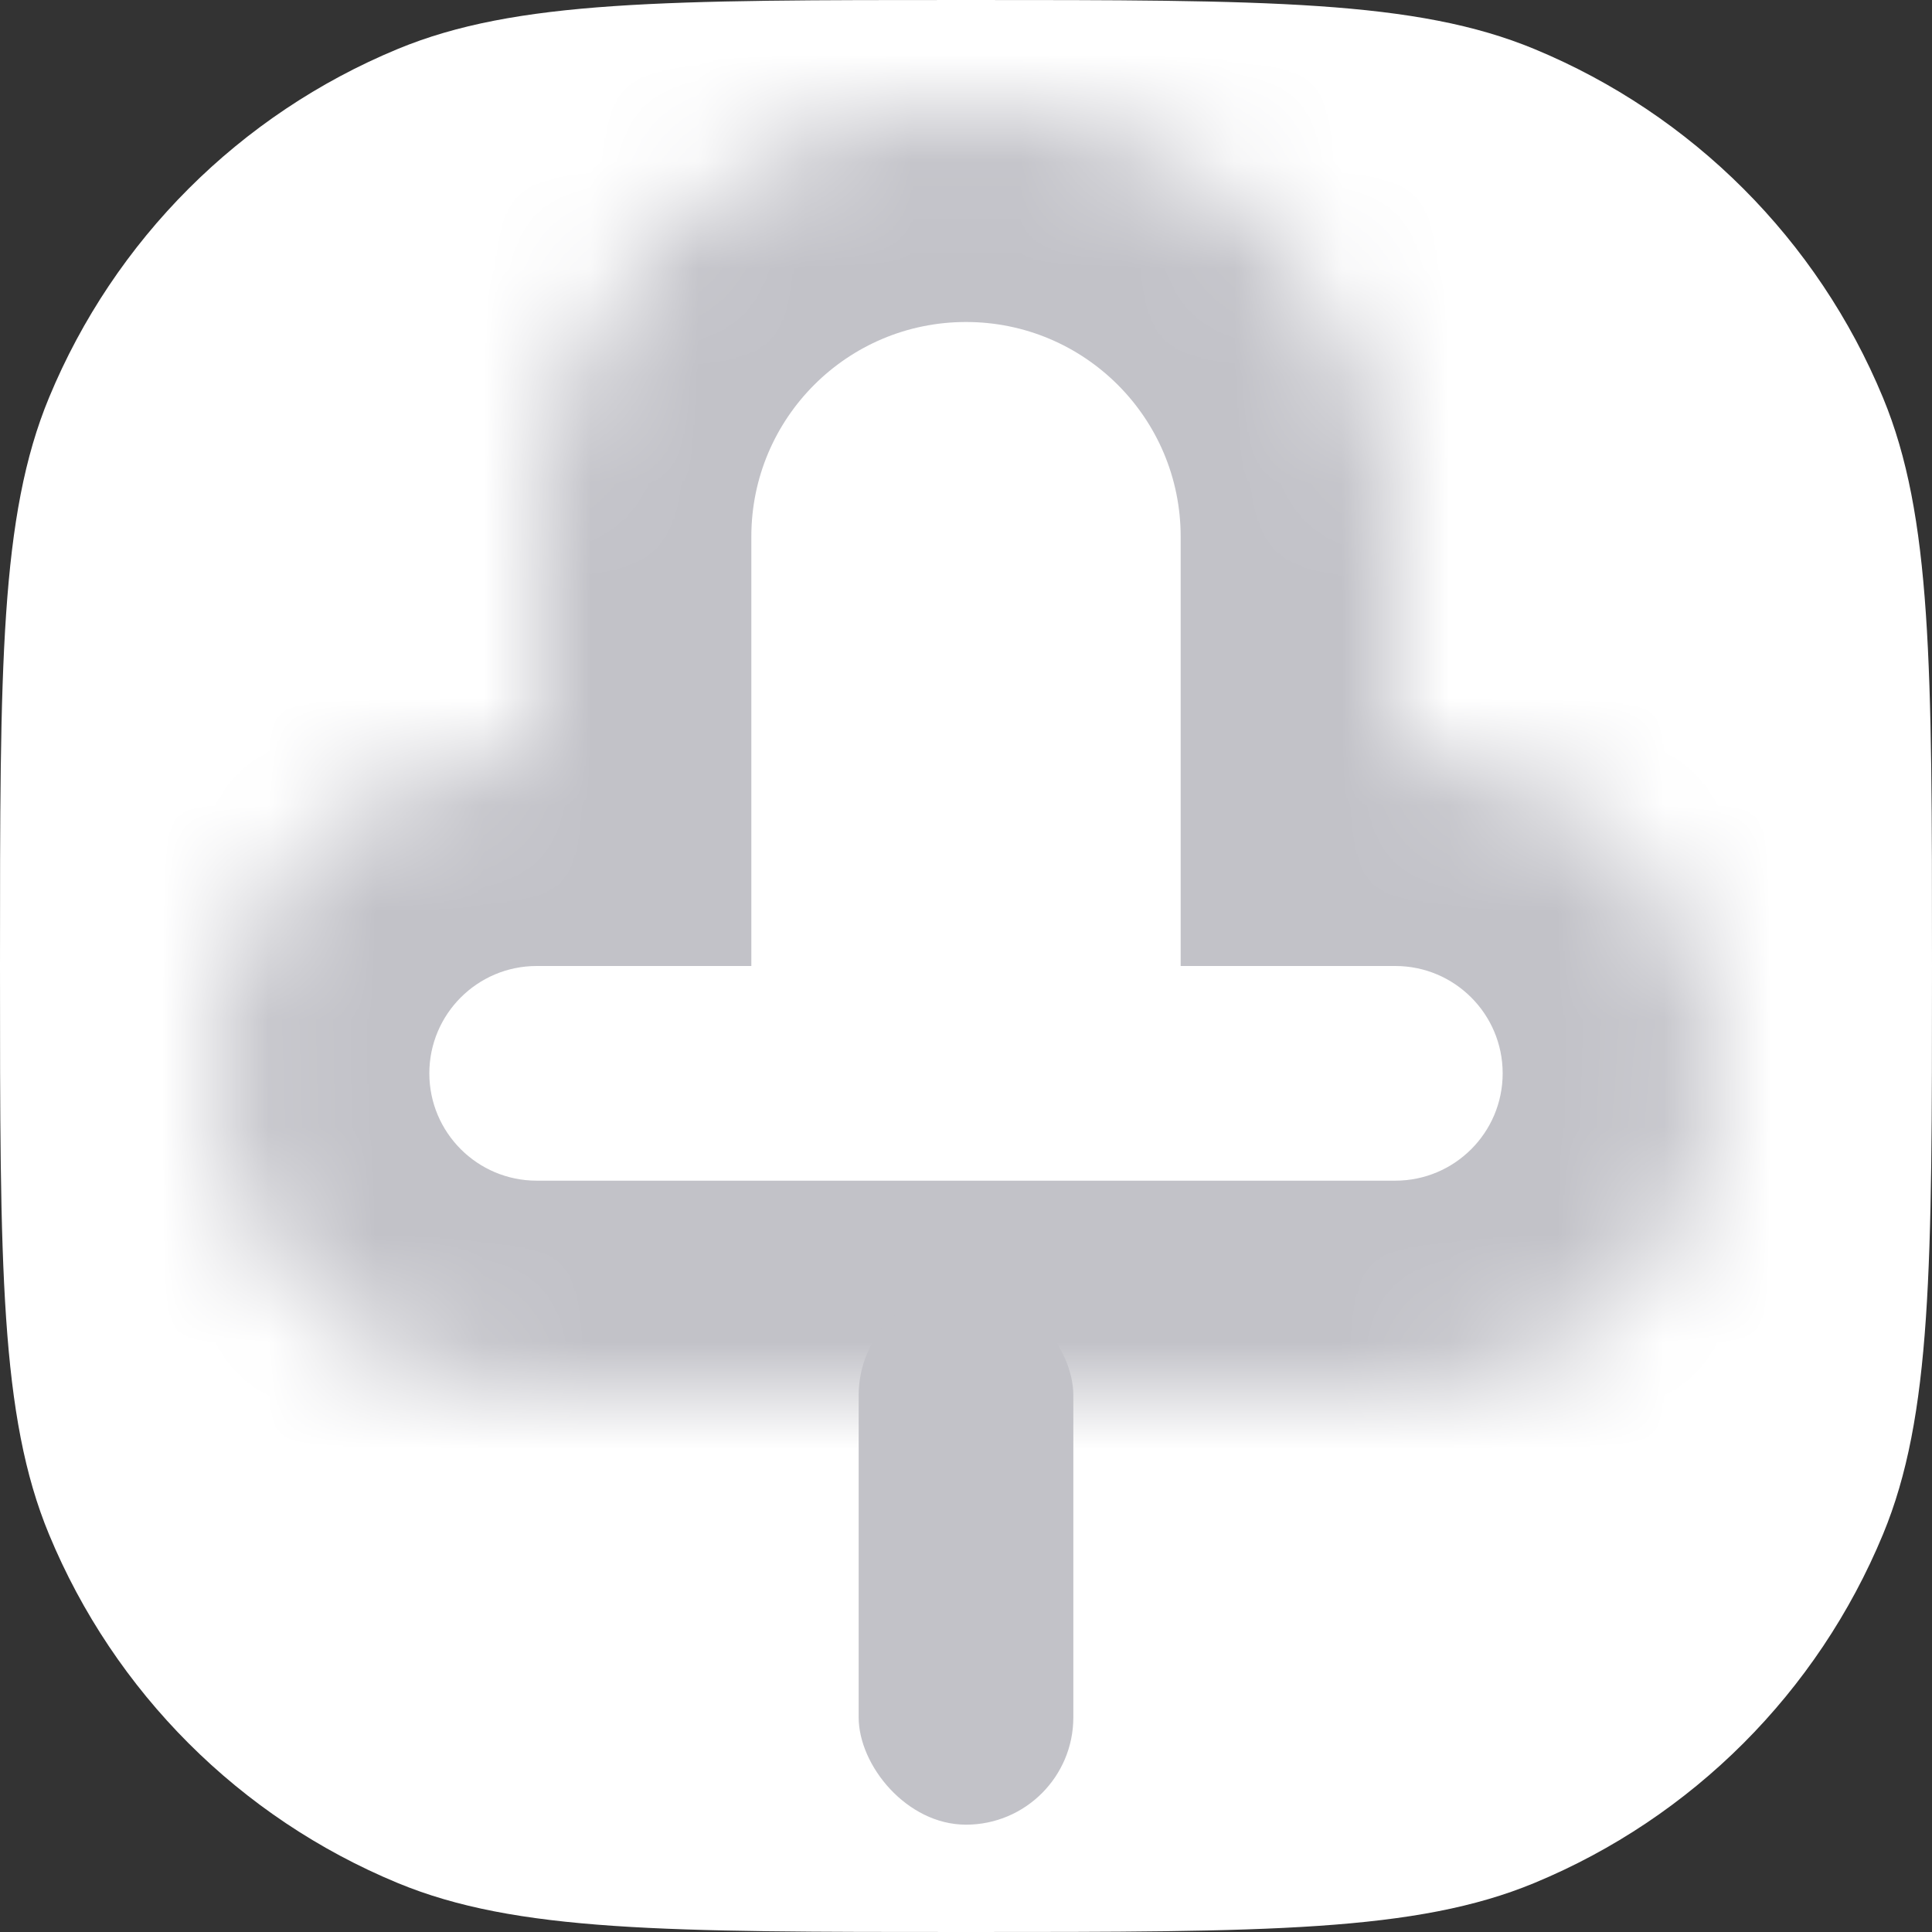 <svg width="18" height="18" viewBox="0 0 18 18" fill="none" xmlns="http://www.w3.org/2000/svg">
<rect x="0" y="0" width="18" height="18" fill="#333333" stroke="none"/>
<path d="M0 9C0 6.204 0 4.807 0.457 3.704C1.066 2.234 2.234 1.066 3.704 0.457C4.807 0 6.204 0 9 0C11.796 0 13.194 0 14.296 0.457C15.766 1.066 16.934 2.234 17.543 3.704C18 4.807 18 6.204 18 9C18 11.796 18 13.194 17.543 14.296C16.934 15.766 15.766 16.934 14.296 17.543C13.194 18 11.796 18 9 18C6.204 18 4.807 18 3.704 17.543C2.234 16.934 1.066 15.766 0.457 14.296C0 13.194 0 11.796 0 9Z" fill="white"/>
<mask id="path-2-inside-1_3251_31432" fill="white">
<path fill-rule="evenodd" clip-rule="evenodd" d="M9 1C6.791 1 5 2.791 5 5V7C3.343 7 2 8.343 2 10C2 11.657 3.343 13 5 13H13C14.657 13 16 11.657 16 10C16 8.343 14.657 7 13 7V5C13 2.791 11.209 1 9 1Z"/>
</mask>
<path d="M5 7V9H7V7H5ZM13 7H11V9H13V7ZM7 5C7 3.895 7.895 3 9 3V-1C5.686 -1 3 1.686 3 5H7ZM7 7V5H3V7H7ZM4 10C4 9.448 4.448 9 5 9V5C2.239 5 0 7.239 0 10H4ZM5 11C4.448 11 4 10.552 4 10H0C0 12.761 2.239 15 5 15V11ZM13 11H5V15H13V11ZM14 10C14 10.552 13.552 11 13 11V15C15.761 15 18 12.761 18 10H14ZM13 9C13.552 9 14 9.448 14 10H18C18 7.239 15.761 5 13 5V9ZM11 5V7H15V5H11ZM9 3C10.105 3 11 3.895 11 5H15C15 1.686 12.314 -1 9 -1V3Z" fill="#C2C2C8" mask="url(#path-2-inside-1_3251_31432)"/>
<rect x="8" y="12" width="2" height="5" rx="1" fill="#C2C2C8"/>
</svg>
